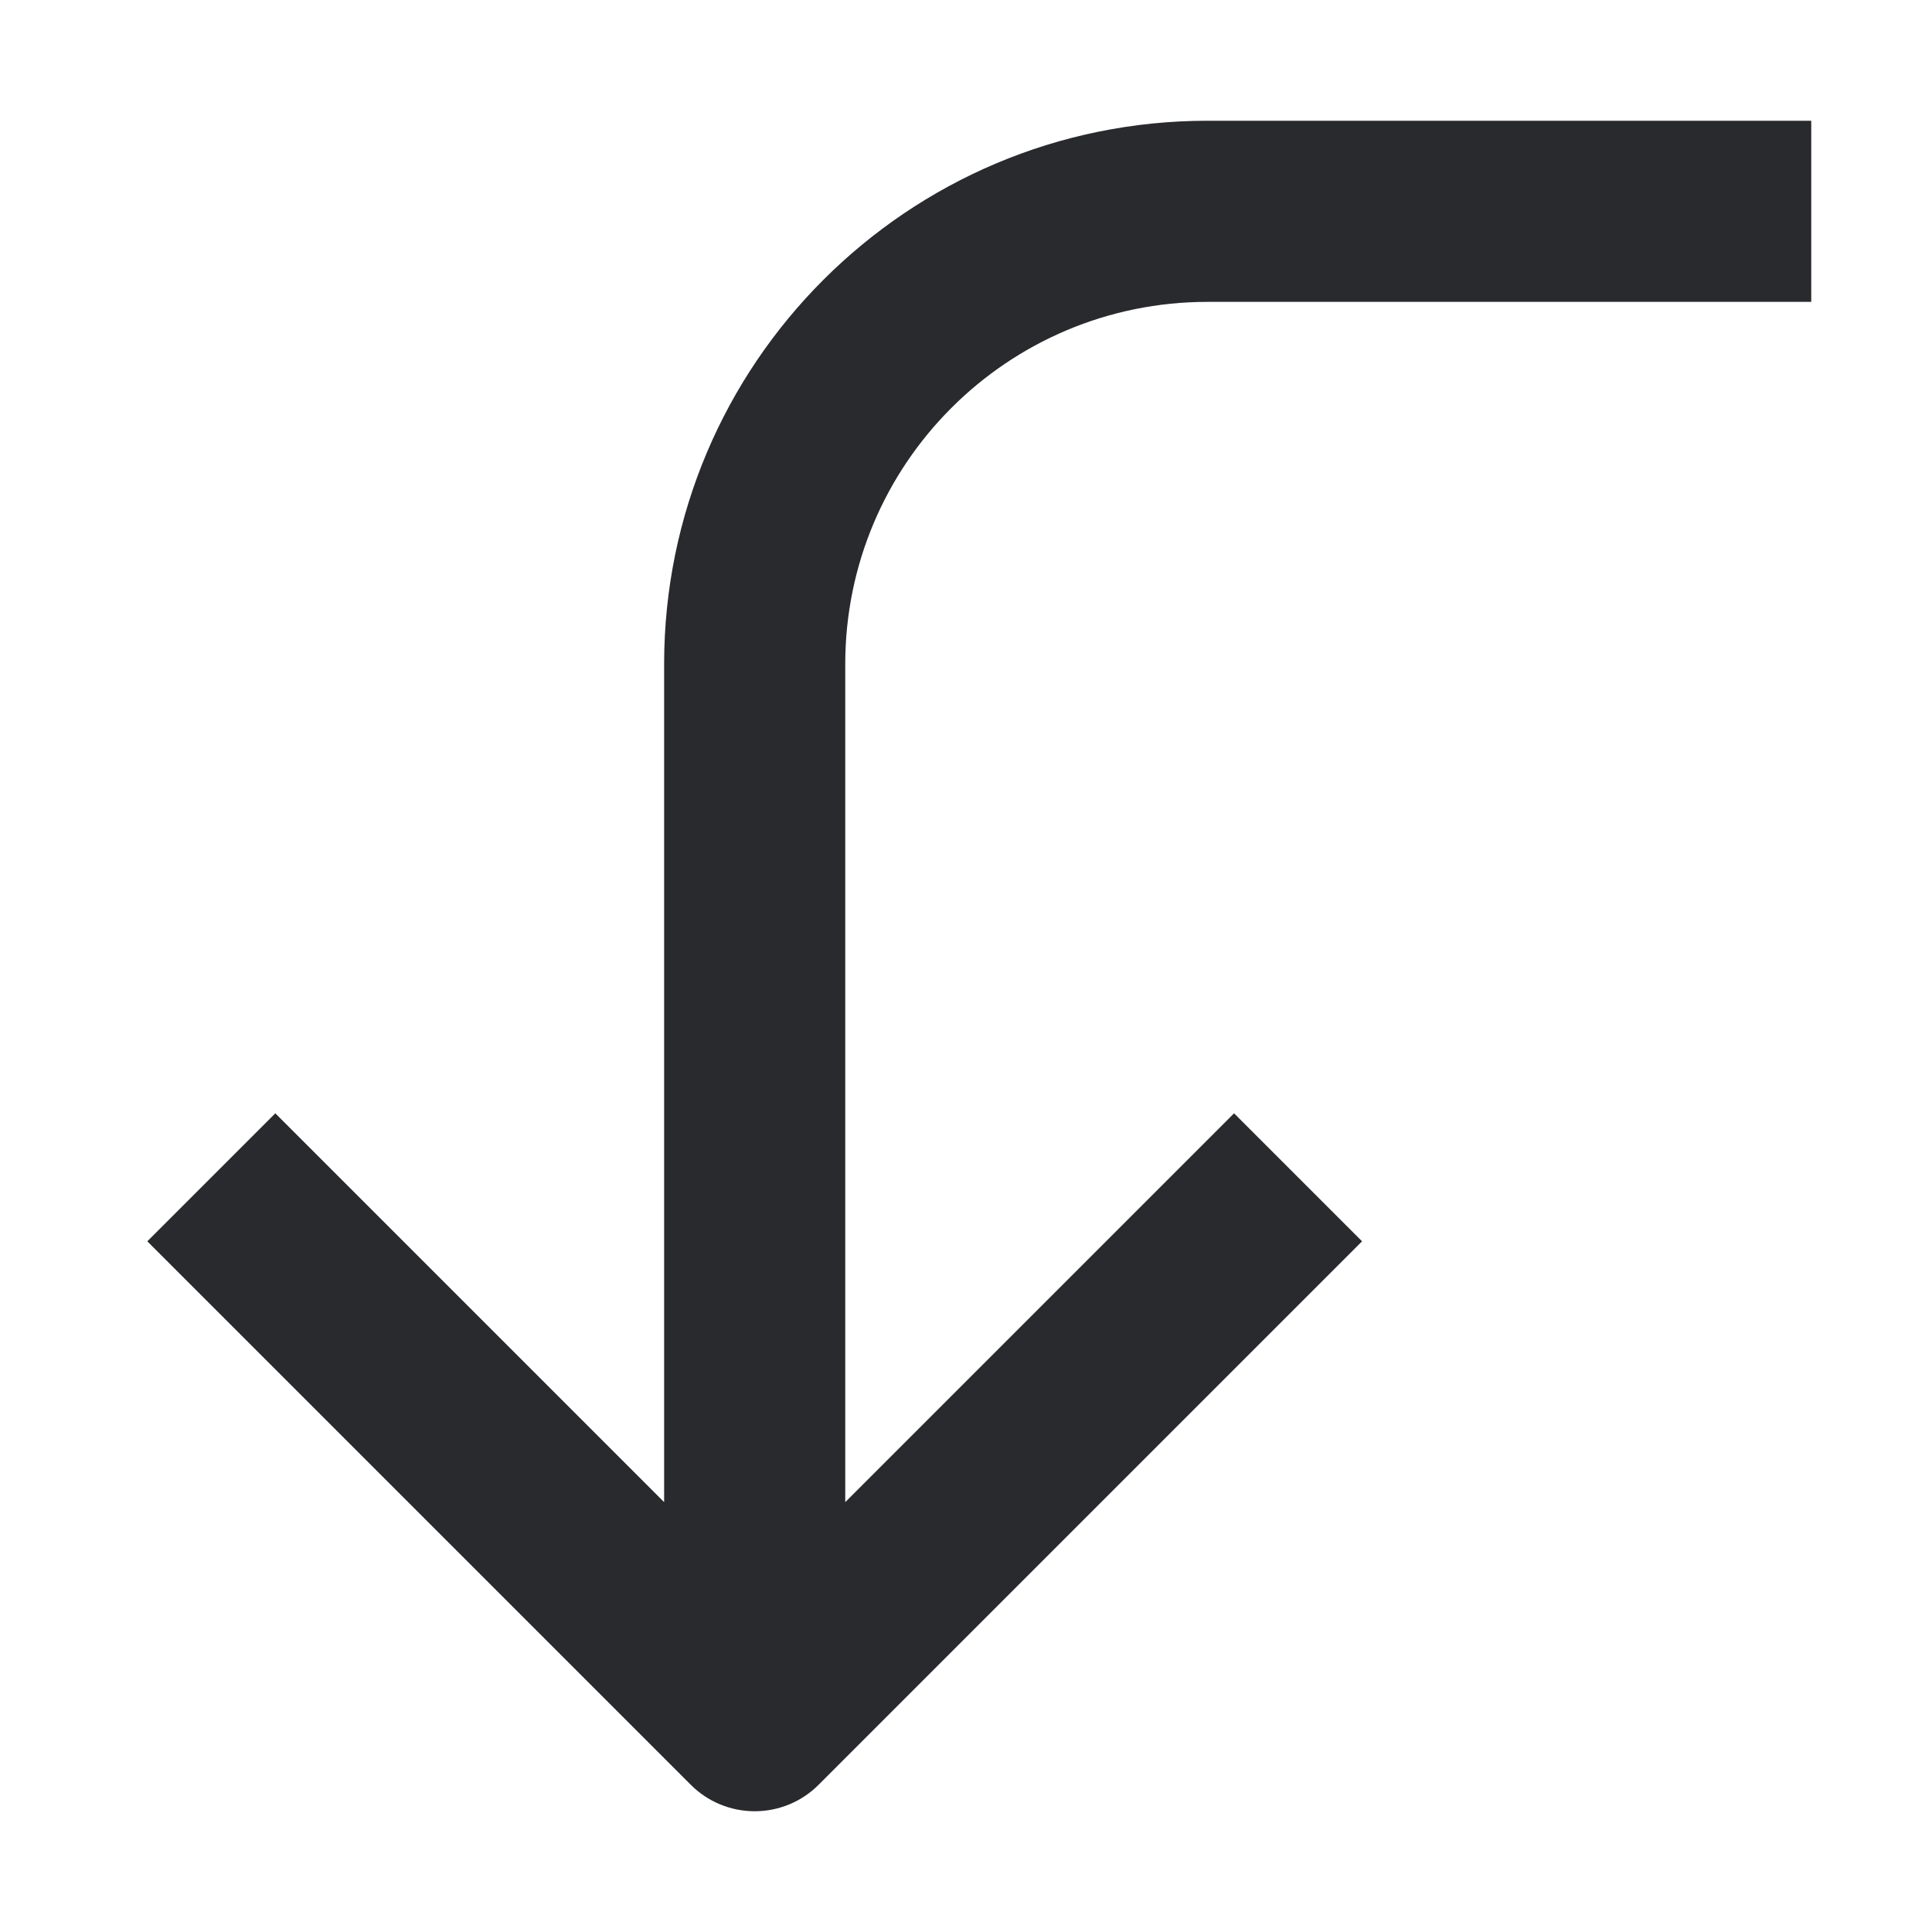 <svg width="16" height="16" viewBox="0 0 16 16" fill="none" xmlns="http://www.w3.org/2000/svg">
<path d="M10 2.5C8.343 2.5 7 3.843 7 5.5V12.44L10.22 9.22L11.28 10.28L6.78 14.78C6.64 14.921 6.449 15 6.25 15C6.051 15 5.86 14.921 5.72 14.78L1.22 10.28L2.28 9.22L5.5 12.44V5.5C5.5 3.015 7.515 1 10 1H15V2.5H10Z" fill="#292A2E"/>
</svg>
